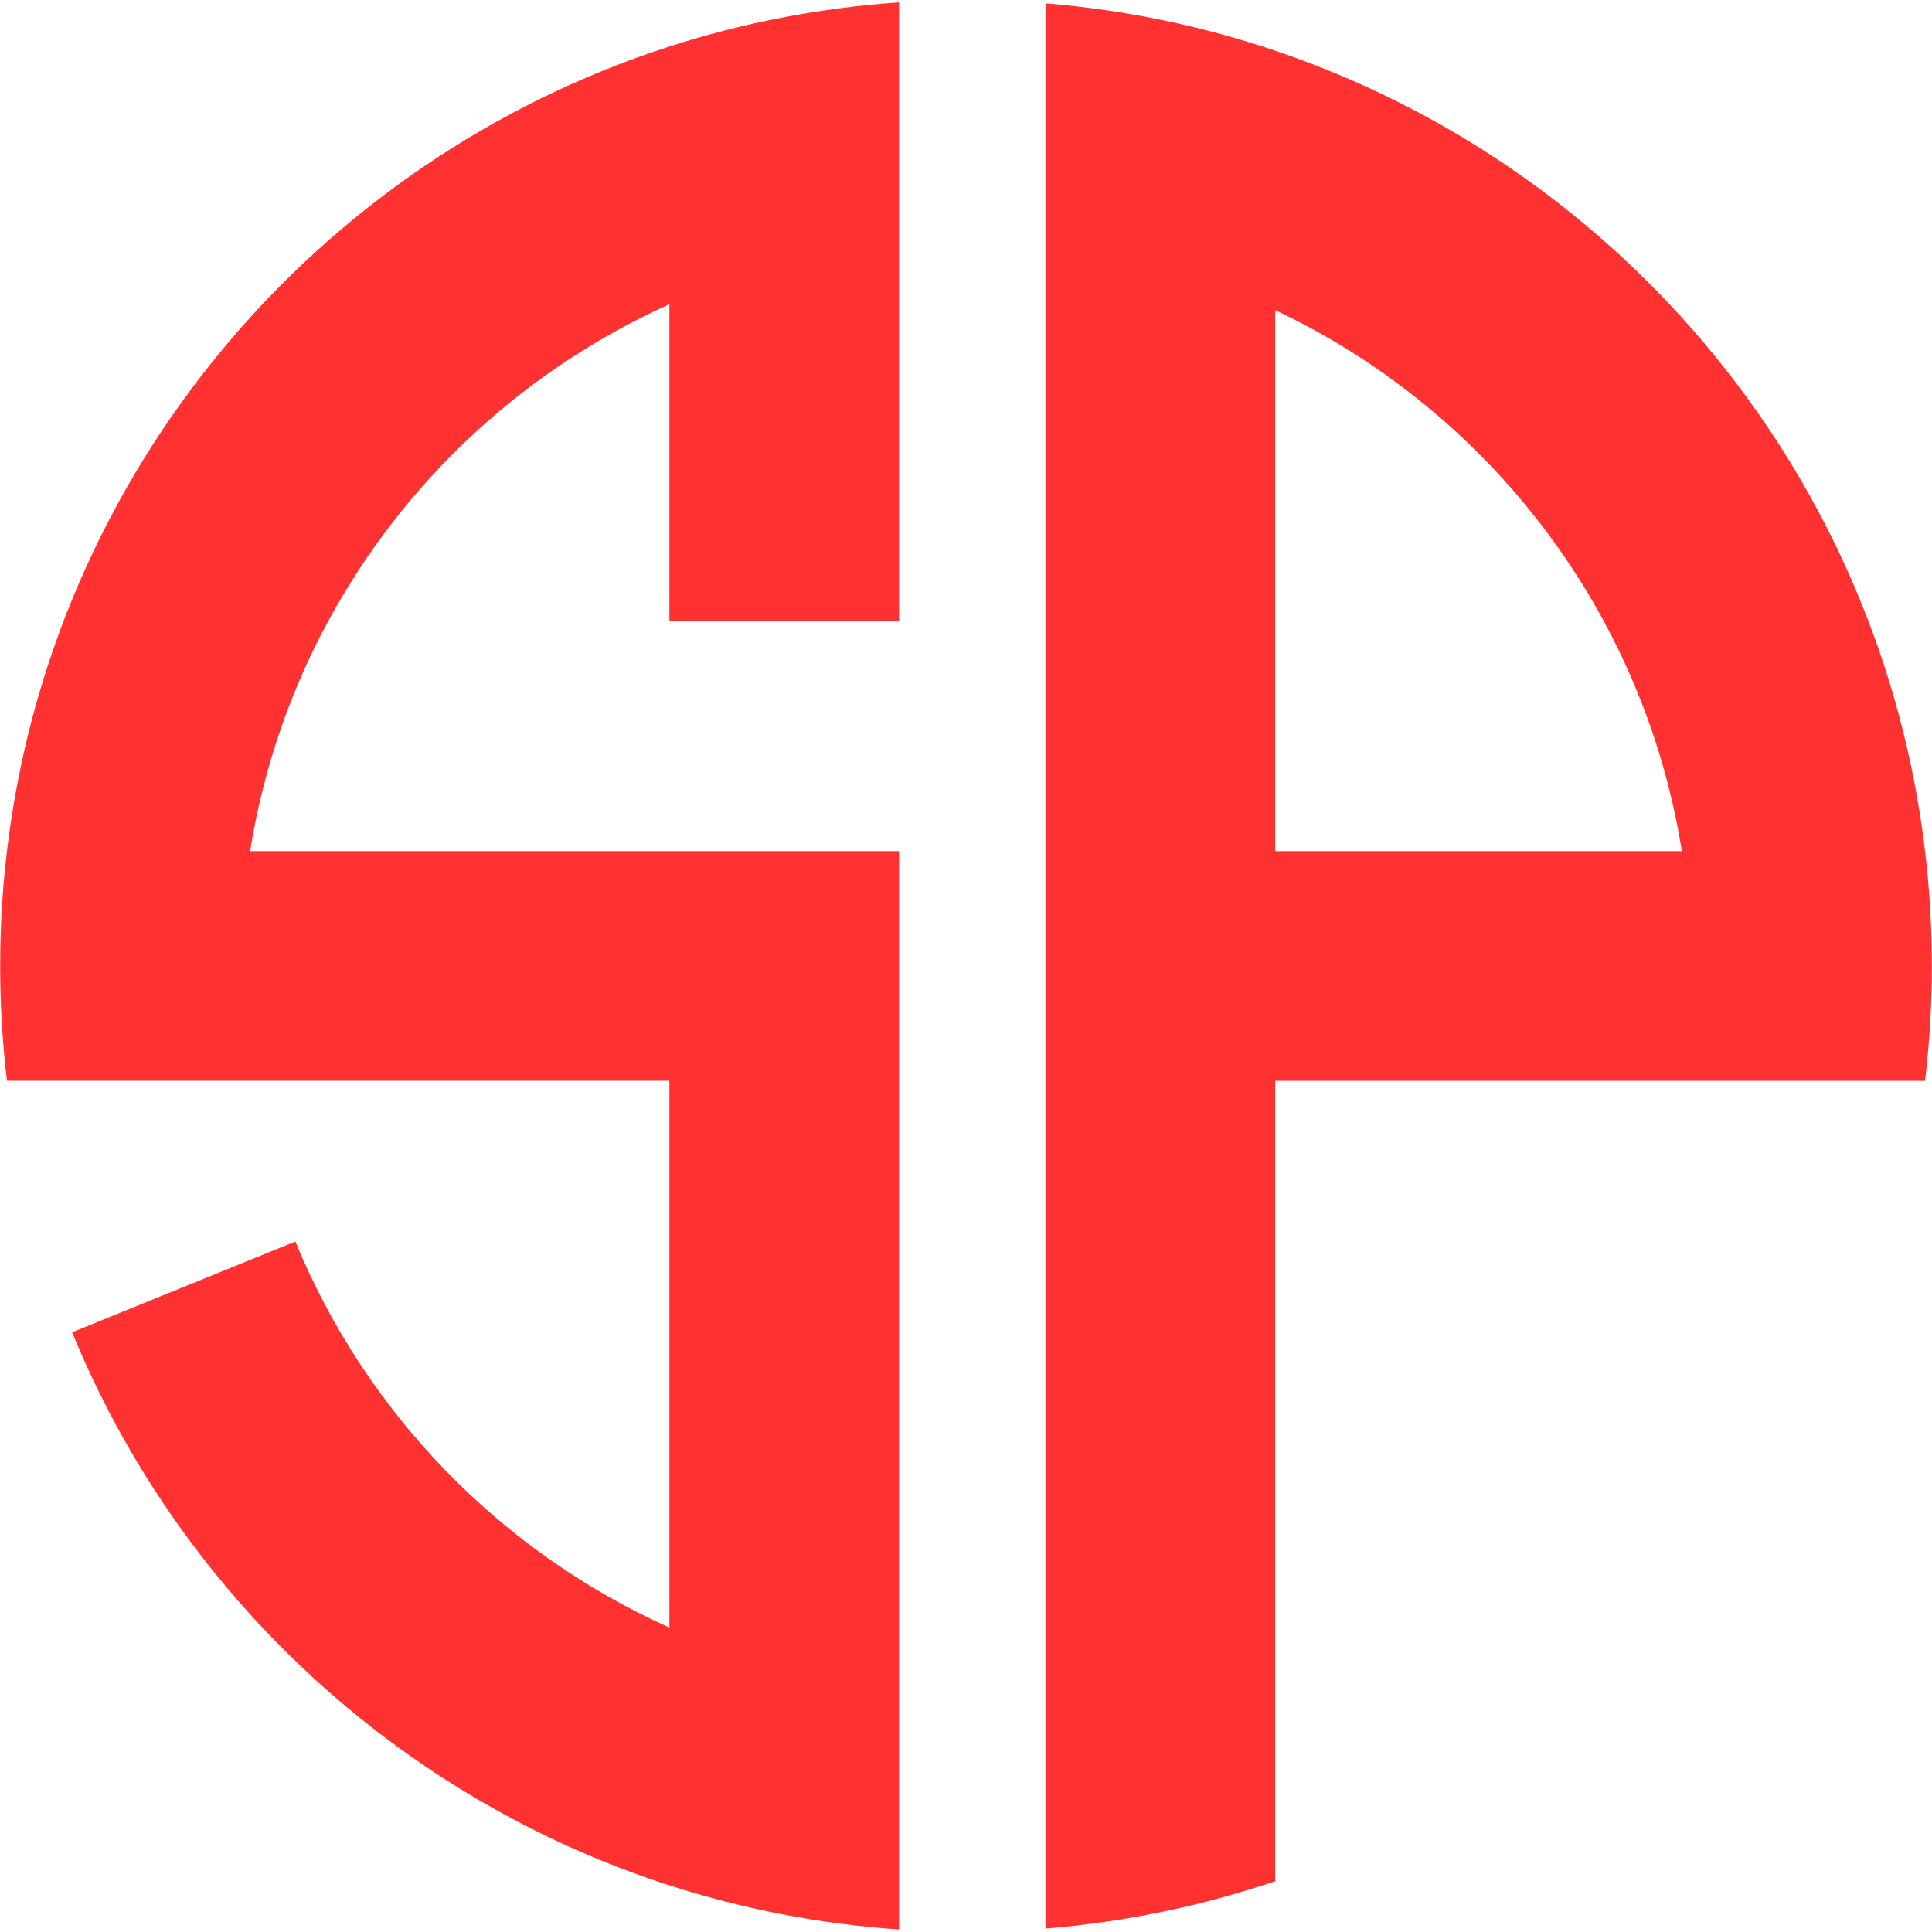 <svg xmlns="http://www.w3.org/2000/svg" xmlns:xlink="http://www.w3.org/1999/xlink" width="500" zoomAndPan="magnify" viewBox="0 0 375 375" height="500" preserveAspectRatio="xMidYMid meet" version="1.0"><defs><clipPath id="ba9a82a413"><path d="M 0 0.469 L 175 0.469 L 175 374.719 L 0 374.719 Z M 0 0.469 " clip-rule="nonzero"/></clipPath><clipPath id="b1a67be879"><path d="M 202 0.469 L 375 0.469 L 375 374.719 L 202 374.719 Z M 202 0.469 " clip-rule="nonzero"/></clipPath></defs><g clip-path="url(#ba9a82a413)"><path fill="#ff3131" d="M 1.348 165.195 C 0.477 172.504 0.035 179.941 0.035 187.484 C 0.035 195.027 0.477 202.465 1.348 209.773 L 129.93 209.773 L 129.93 315.906 C 97.152 301.191 71.027 274.293 57.324 240.977 L 13.992 258.594 C 34.824 309.367 77.293 348.977 129.93 365.945 C 144.125 370.52 159.059 373.449 174.508 374.508 L 174.508 165.195 L 48.555 165.195 C 56.113 117.711 87.426 78.145 129.93 59.059 L 129.93 120.613 L 174.508 120.613 L 174.508 0.461 C 159.059 1.52 144.125 4.445 129.93 9.023 C 61.375 31.121 10.059 91.629 1.348 165.195 Z M 1.348 165.195 " fill-opacity="1" fill-rule="nonzero"/></g><g clip-path="url(#b1a67be879)"><path fill="#ff3131" d="M 373.652 165.199 C 365.043 92.512 314.848 32.574 247.52 9.836 C 233.348 5.047 218.41 1.91 202.941 0.648 L 202.941 374.328 C 218.41 373.066 233.348 369.926 247.52 365.137 L 247.52 209.777 L 373.652 209.777 C 374.52 202.469 374.965 195.031 374.965 187.488 C 374.965 179.941 374.52 172.508 373.652 165.199 Z M 247.52 165.199 L 247.52 60.195 C 288.777 79.68 319.035 118.629 326.445 165.199 Z M 247.52 165.199 " fill-opacity="1" fill-rule="nonzero"/></g></svg>